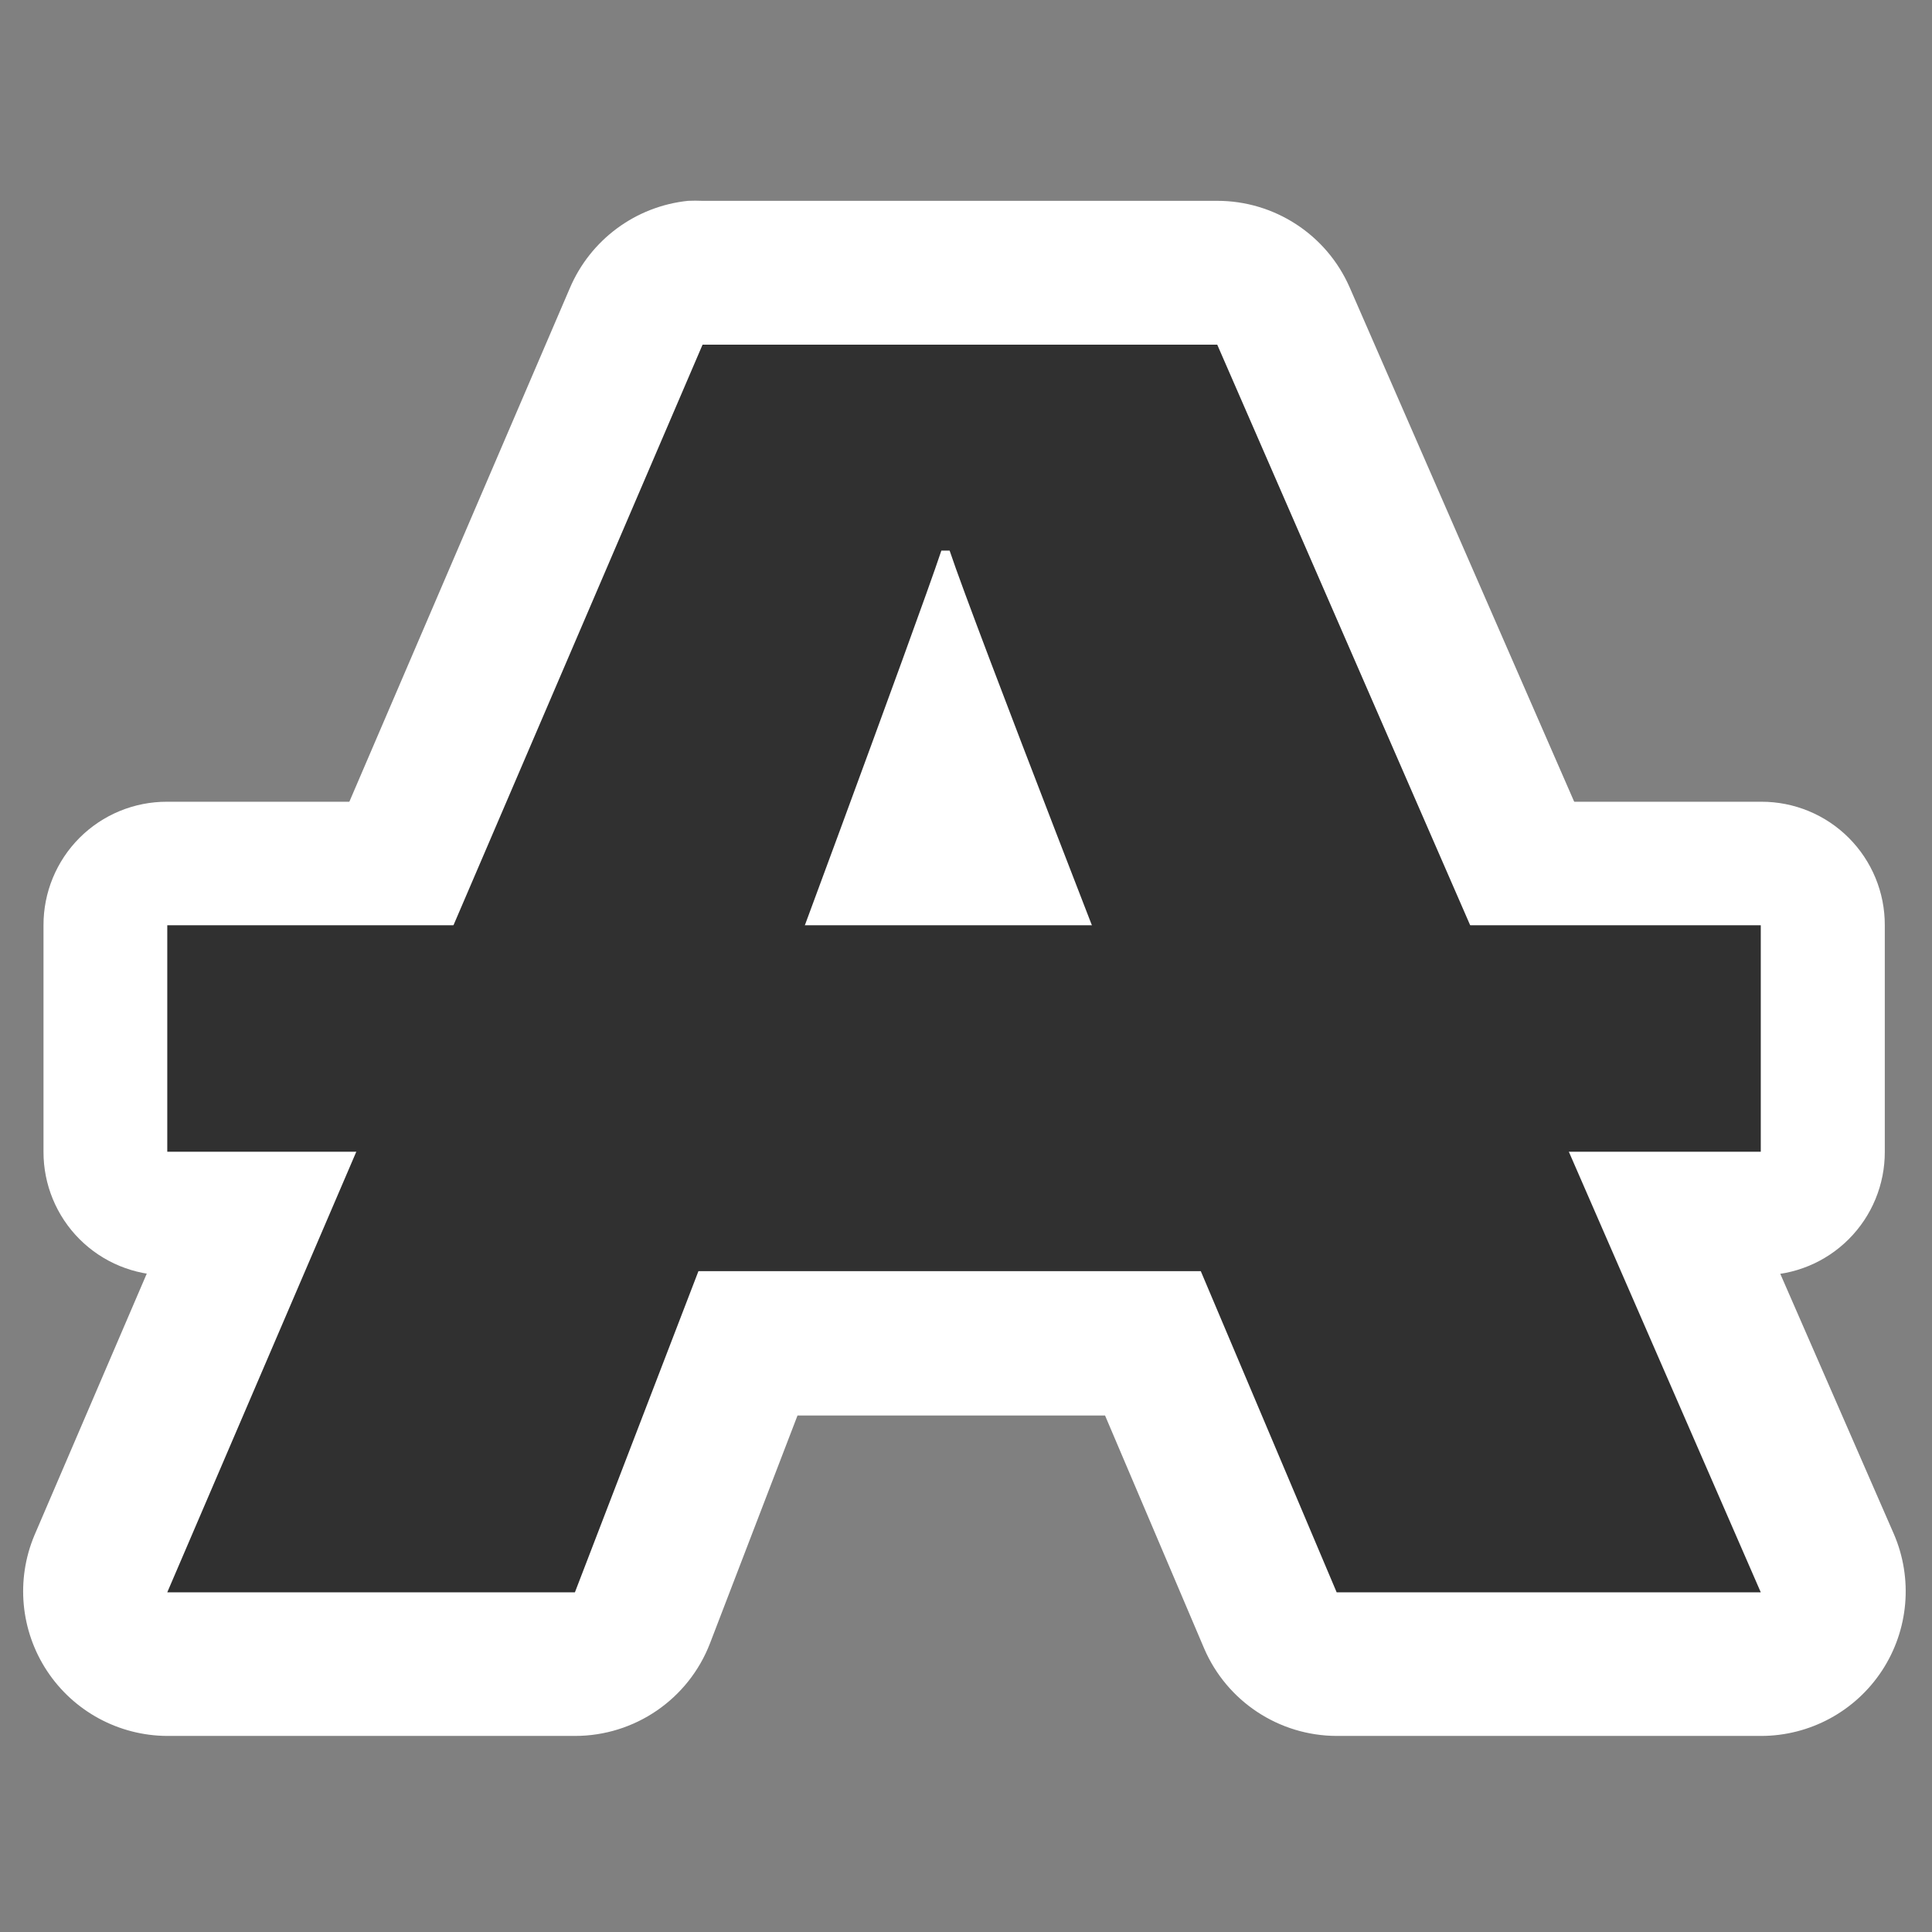 <?xml version="1.0" encoding="UTF-8" standalone="no"?>
<!-- Generator: Adobe Illustrator 9.0, SVG Export Plug-In  -->
<svg
   xmlns:dc="http://purl.org/dc/elements/1.1/"
   xmlns:cc="http://creativecommons.org/ns#"
   xmlns:rdf="http://www.w3.org/1999/02/22-rdf-syntax-ns#"
   xmlns:svg="http://www.w3.org/2000/svg"
   xmlns="http://www.w3.org/2000/svg"
   xmlns:sodipodi="http://sodipodi.sourceforge.net/DTD/sodipodi-0.dtd"
   xmlns:inkscape="http://www.inkscape.org/namespaces/inkscape"
   width="48"
   height="48"
   viewBox="0 0 48 48"
   xml:space="preserve"
   id="svg2"
   sodipodi:version="0.32"
   inkscape:version="0.46"
   sodipodi:docname="format-text-strikethrough.svg"
   sodipodi:docbase="/home/qwerty/.icons/MonoBlack/scalable/actions"
   inkscape:output_extension="org.inkscape.output.svg.inkscape"
   version="1.0"><rect x="0" y="0" width="48" height="48" fill="#808080" stroke="none"/><defs
   id="defs23"><inkscape:perspective
     sodipodi:type="inkscape:persp3d"
     inkscape:vp_x="0 : 24 : 1"
     inkscape:vp_y="0 : 1000 : 0"
     inkscape:vp_z="48 : 24 : 1"
     inkscape:persp3d-origin="24 : 16 : 1"
     id="perspective12" /></defs><sodipodi:namedview
   inkscape:window-height="1000"
   inkscape:window-width="1680"
   inkscape:pageshadow="2"
   inkscape:pageopacity="0.0"
   guidetolerance="10.0"
   gridtolerance="10.0"
   objecttolerance="10.0"
   borderopacity="1.0"
   bordercolor="#666666"
   pagecolor="#ffffff"
   id="base"
   showgrid="true"
   inkscape:zoom="6.7833333"
   inkscape:cx="-12.679255"
   inkscape:cy="19.564294"
   inkscape:window-x="0"
   inkscape:window-y="25"
   inkscape:current-layer="svg2"
   width="48px"
   height="48px" />
	
	
<g
   transform="matrix(1.023,0,0,1.023,-0.55,-0.541)"
   style="fill:#ffffff;fill-opacity:1;fill-rule:nonzero;stroke:none;stroke-width:6.849;stroke-linejoin:round;stroke-miterlimit:4"
   id="g2385">
		<g
   style="fill:#ffffff;fill-opacity:1;stroke:none;stroke-width:6.849"
   id="g2387">
			<g
   style="fill:#ffffff;fill-opacity:1;stroke:none;stroke-width:6.849"
   id="g2389">
				
				<path
   sodipodi:type="inkscape:offset"
   inkscape:radius="3.5117533"
   inkscape:original="M 17.59375 8.90625 L 4.59375 39.1875 L 14.5 39.1875 L 17.5 31.40625 L 29.6875 31.40625 L 33 39.1875 L 43.3125 39.1875 L 30.09375 8.90625 L 17.59375 8.90625 z M 23.40625 13.90625 L 23.59375 13.90625 C 24.19375 15.70625 28.312501 26.187499 28.3125 26.1875 L 18.90625 26.1875 C 18.90625 26.1875 22.80625 15.70625 23.40625 13.90625 z "
   style="fill:#ffffff;fill-opacity:1;stroke:none"
   id="path3167"
   d="M 17.25,5.406 C 15.976,5.537 14.874,6.352 14.375,7.531 L 1.375,37.812 C 0.92,38.894 1.034,40.131 1.681,41.111 C 2.328,42.09 3.42,42.681 4.594,42.688 L 14.5,42.688 C 15.954,42.689 17.259,41.794 17.781,40.438 L 19.906,34.906 L 27.375,34.906 L 29.781,40.562 C 30.334,41.849 31.599,42.684 33,42.688 L 43.312,42.688 C 44.494,42.686 45.596,42.09 46.244,41.102 C 46.893,40.114 47,38.866 46.531,37.781 L 33.312,7.5 C 32.75,6.225 31.487,5.404 30.094,5.406 L 17.594,5.406 C 17.479,5.401 17.365,5.401 17.25,5.406 z" />
			</g>
			<g
   style="fill:#ffffff;fill-opacity:1;stroke:none;stroke-width:6.849"
   id="g2393">
				
				<path
   sodipodi:type="inkscape:offset"
   inkscape:radius="2.9914935"
   inkscape:original="M 4.59375 23 L 4.59375 28.5 L 43.3125 28.5 L 43.3125 23 L 4.59375 23 z "
   style="fill:#ffffff;fill-opacity:1;stroke:none"
   id="path3169"
   d="M 4.594,20 C 3.797,19.998 3.033,20.313 2.47,20.876 C 1.907,21.439 1.592,22.204 1.594,23 L 1.594,28.5 C 1.592,29.296 1.907,30.061 2.47,30.624 C 3.033,31.187 3.797,31.502 4.594,31.5 L 43.312,31.5 C 44.109,31.502 44.873,31.187 45.436,30.624 C 45.999,30.061 46.315,29.296 46.312,28.5 L 46.312,23 C 46.315,22.204 45.999,21.439 45.436,20.876 C 44.873,20.313 44.109,19.998 43.312,20 L 4.594,20 z" />
			</g>
		</g>
	</g><g
   id="Layer_x0020_4"
   style="fill:#303030;fill-opacity:1;fill-rule:nonzero;stroke:#ffffff;stroke-width:6.849;stroke-linejoin:round;stroke-miterlimit:4"
   transform="matrix(1.023,0,0,1.023,-0.55,-0.541)">
		<g
   id="g5"
   style="fill:#303030;fill-opacity:1;stroke-width:6.849">
			<g
   id="g7"
   style="fill:#303030;fill-opacity:1;stroke-width:6.849">
				
				<path
   style="fill:#303030;fill-opacity:1;stroke:none"
   d="M 17.5,31.4 L 14.5,39.2 L 4.6,39.2 L 17.6,8.9 L 30.1,8.9 L 43.3,39.2 L 33,39.2 L 29.7,31.4 L 17.5,31.4 L 17.5,31.4 z M 28.3,26.2 C 28.3,26.2 24.2,15.7 23.6,13.9 L 23.4,13.9 C 22.8,15.7 18.9,26.2 18.9,26.2 L 28.3,26.2 L 28.3,26.2 z"
   id="path11" />
			</g>
			<g
   id="g13"
   style="fill:#303030;fill-opacity:1;stroke-width:6.849">
				
				<path
   style="fill:#303030;fill-opacity:1;stroke:none"
   d="M 43.4,28.5 L 4.6,28.5 L 4.6,23 L 43.3,23 L 43.3,28.5 L 43.4,28.5 z"
   id="path17" />
			</g>
		</g>
	</g></svg>